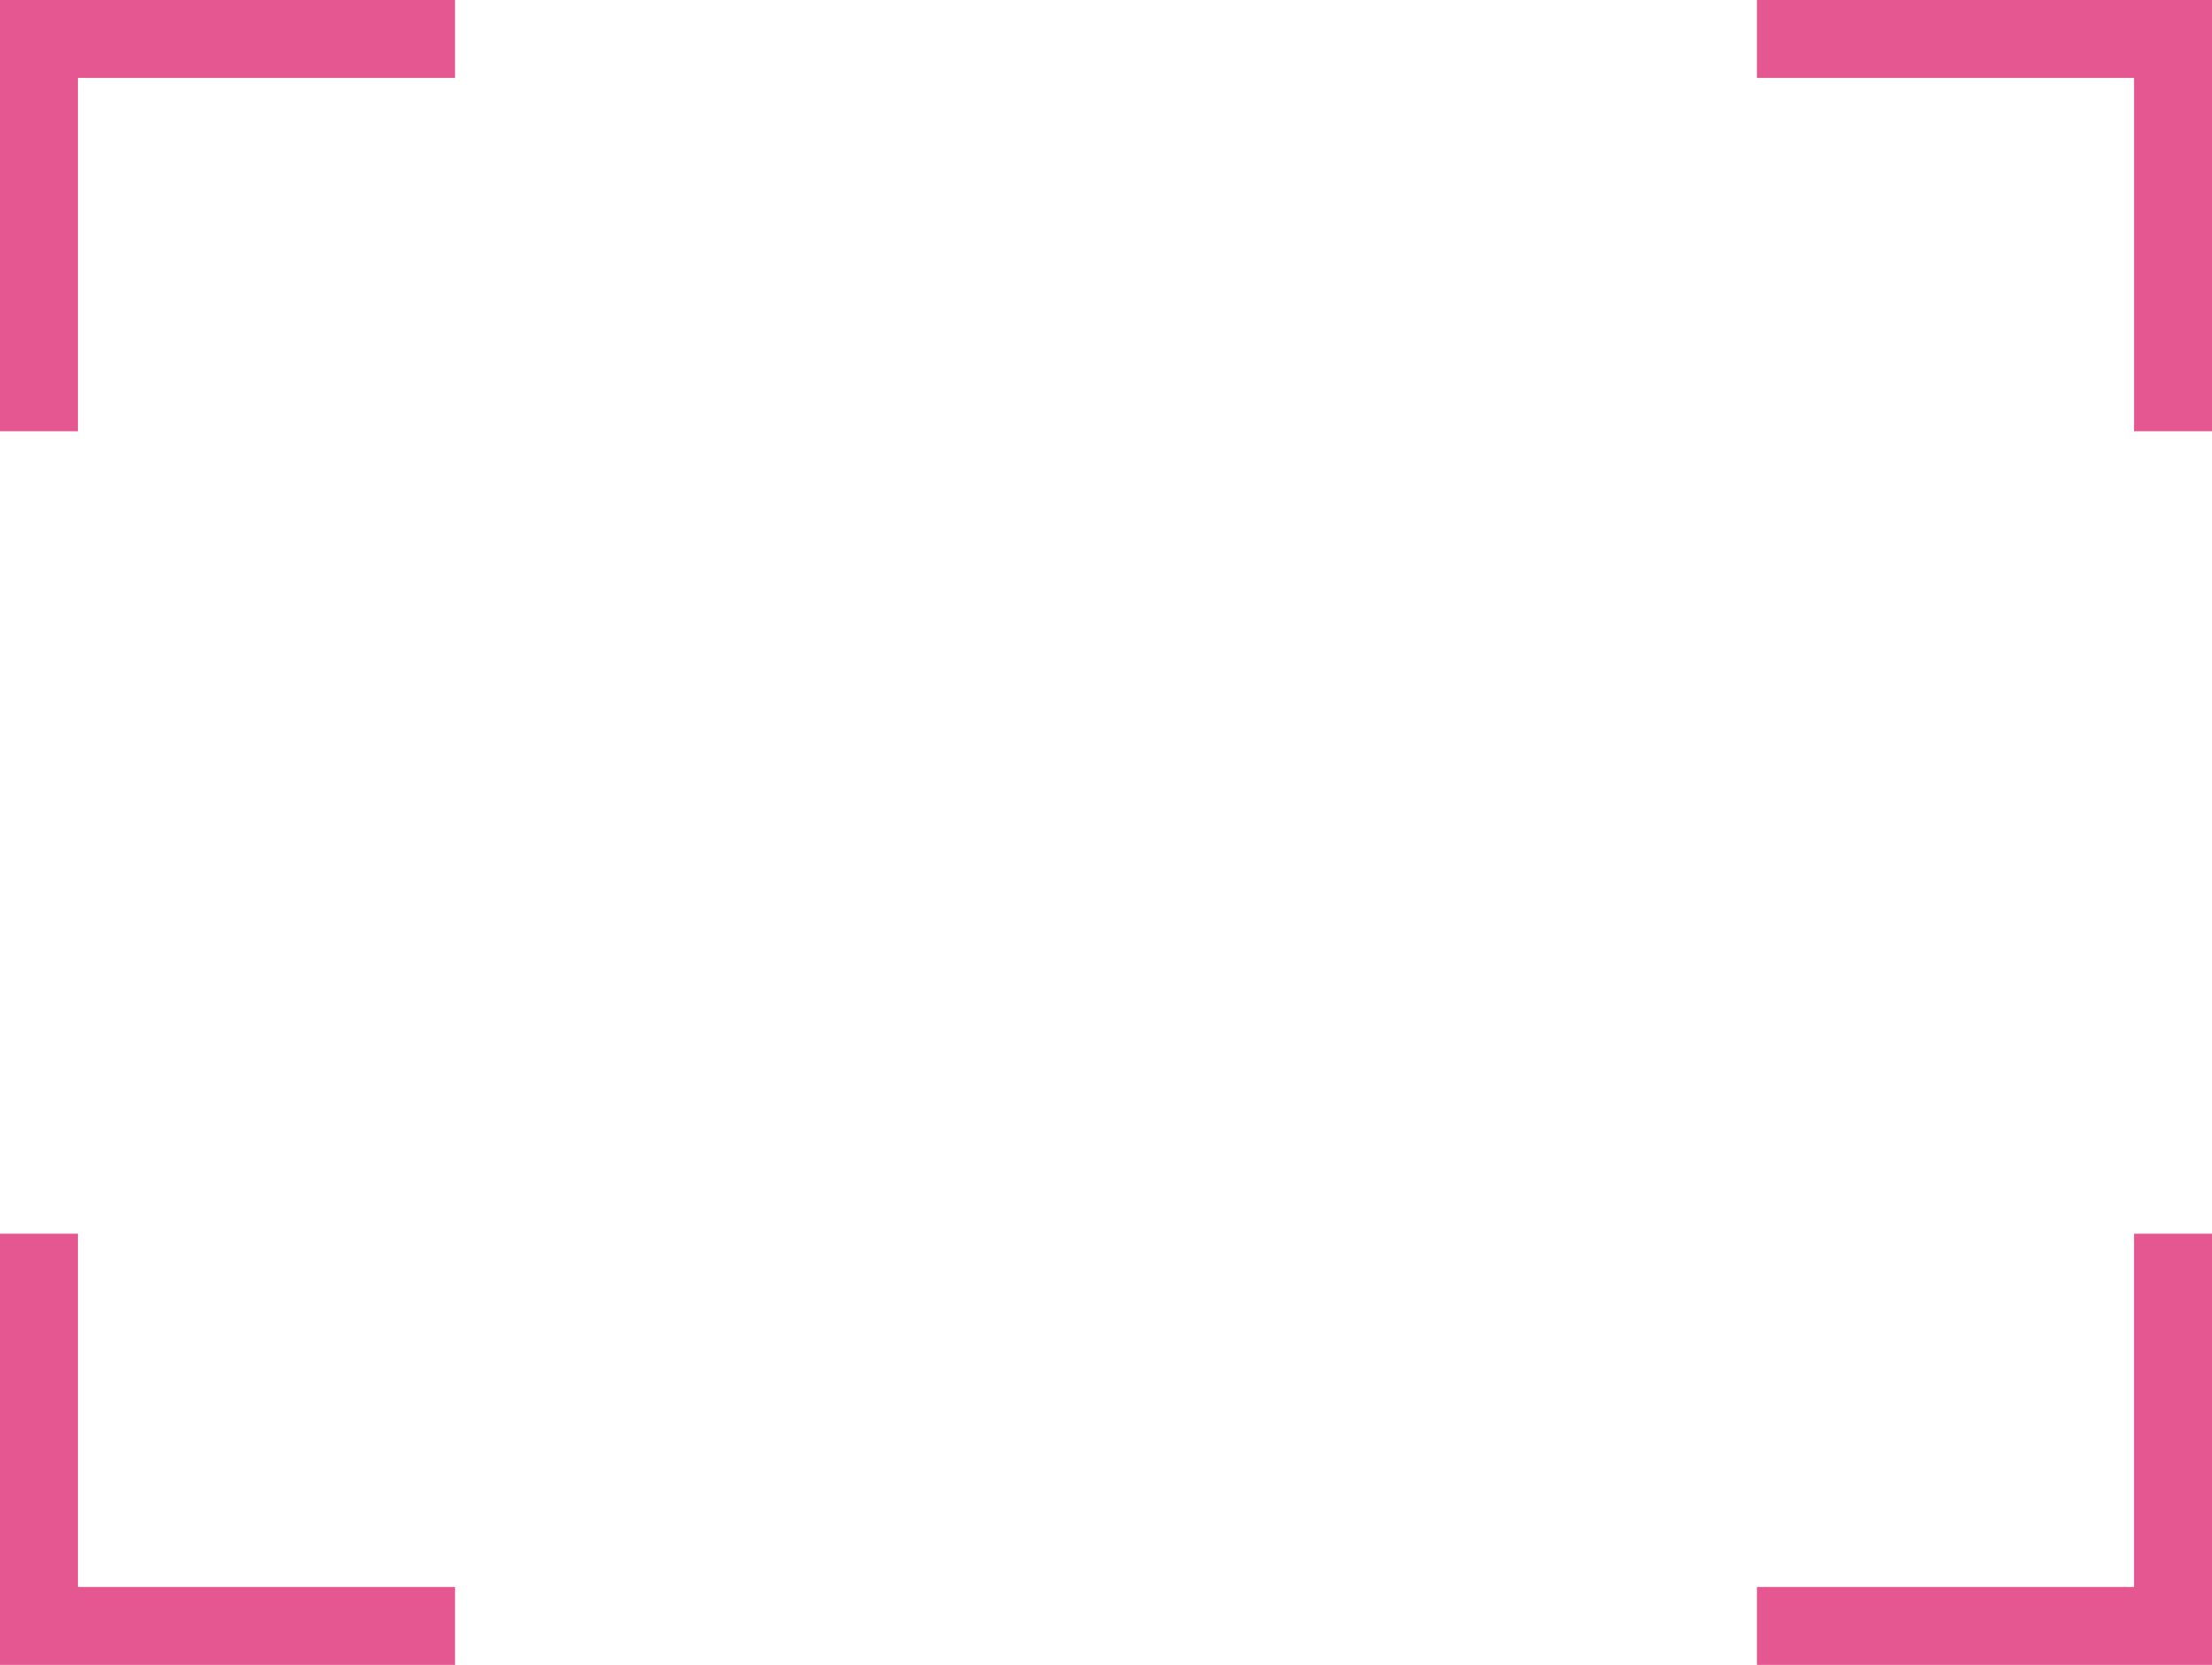 <svg version="1.1" id="图层_1" x="0px" y="0px" width="172.953px" height="130.191px" viewBox="0 0 172.953 130.191" enable-background="new 0 0 172.953 130.191" xml:space="preserve" xmlns="http://www.w3.org/2000/svg" xmlns:xlink="http://www.w3.org/1999/xlink" xmlns:xml="http://www.w3.org/XML/1998/namespace">
  <path fill="#E45790" d="M172.953,33.723h-6.095V6.094h-29.487V0h35.582V33.723z M6.094,33.723H0V0h35.581v6.094H6.094V33.723z
	 M172.953,130.192h-35.582v-6.093h29.487V96.471h6.095V130.192z M35.581,130.192H0V96.471h6.094v27.628h29.487V130.192z" class="color c1"/>
</svg>